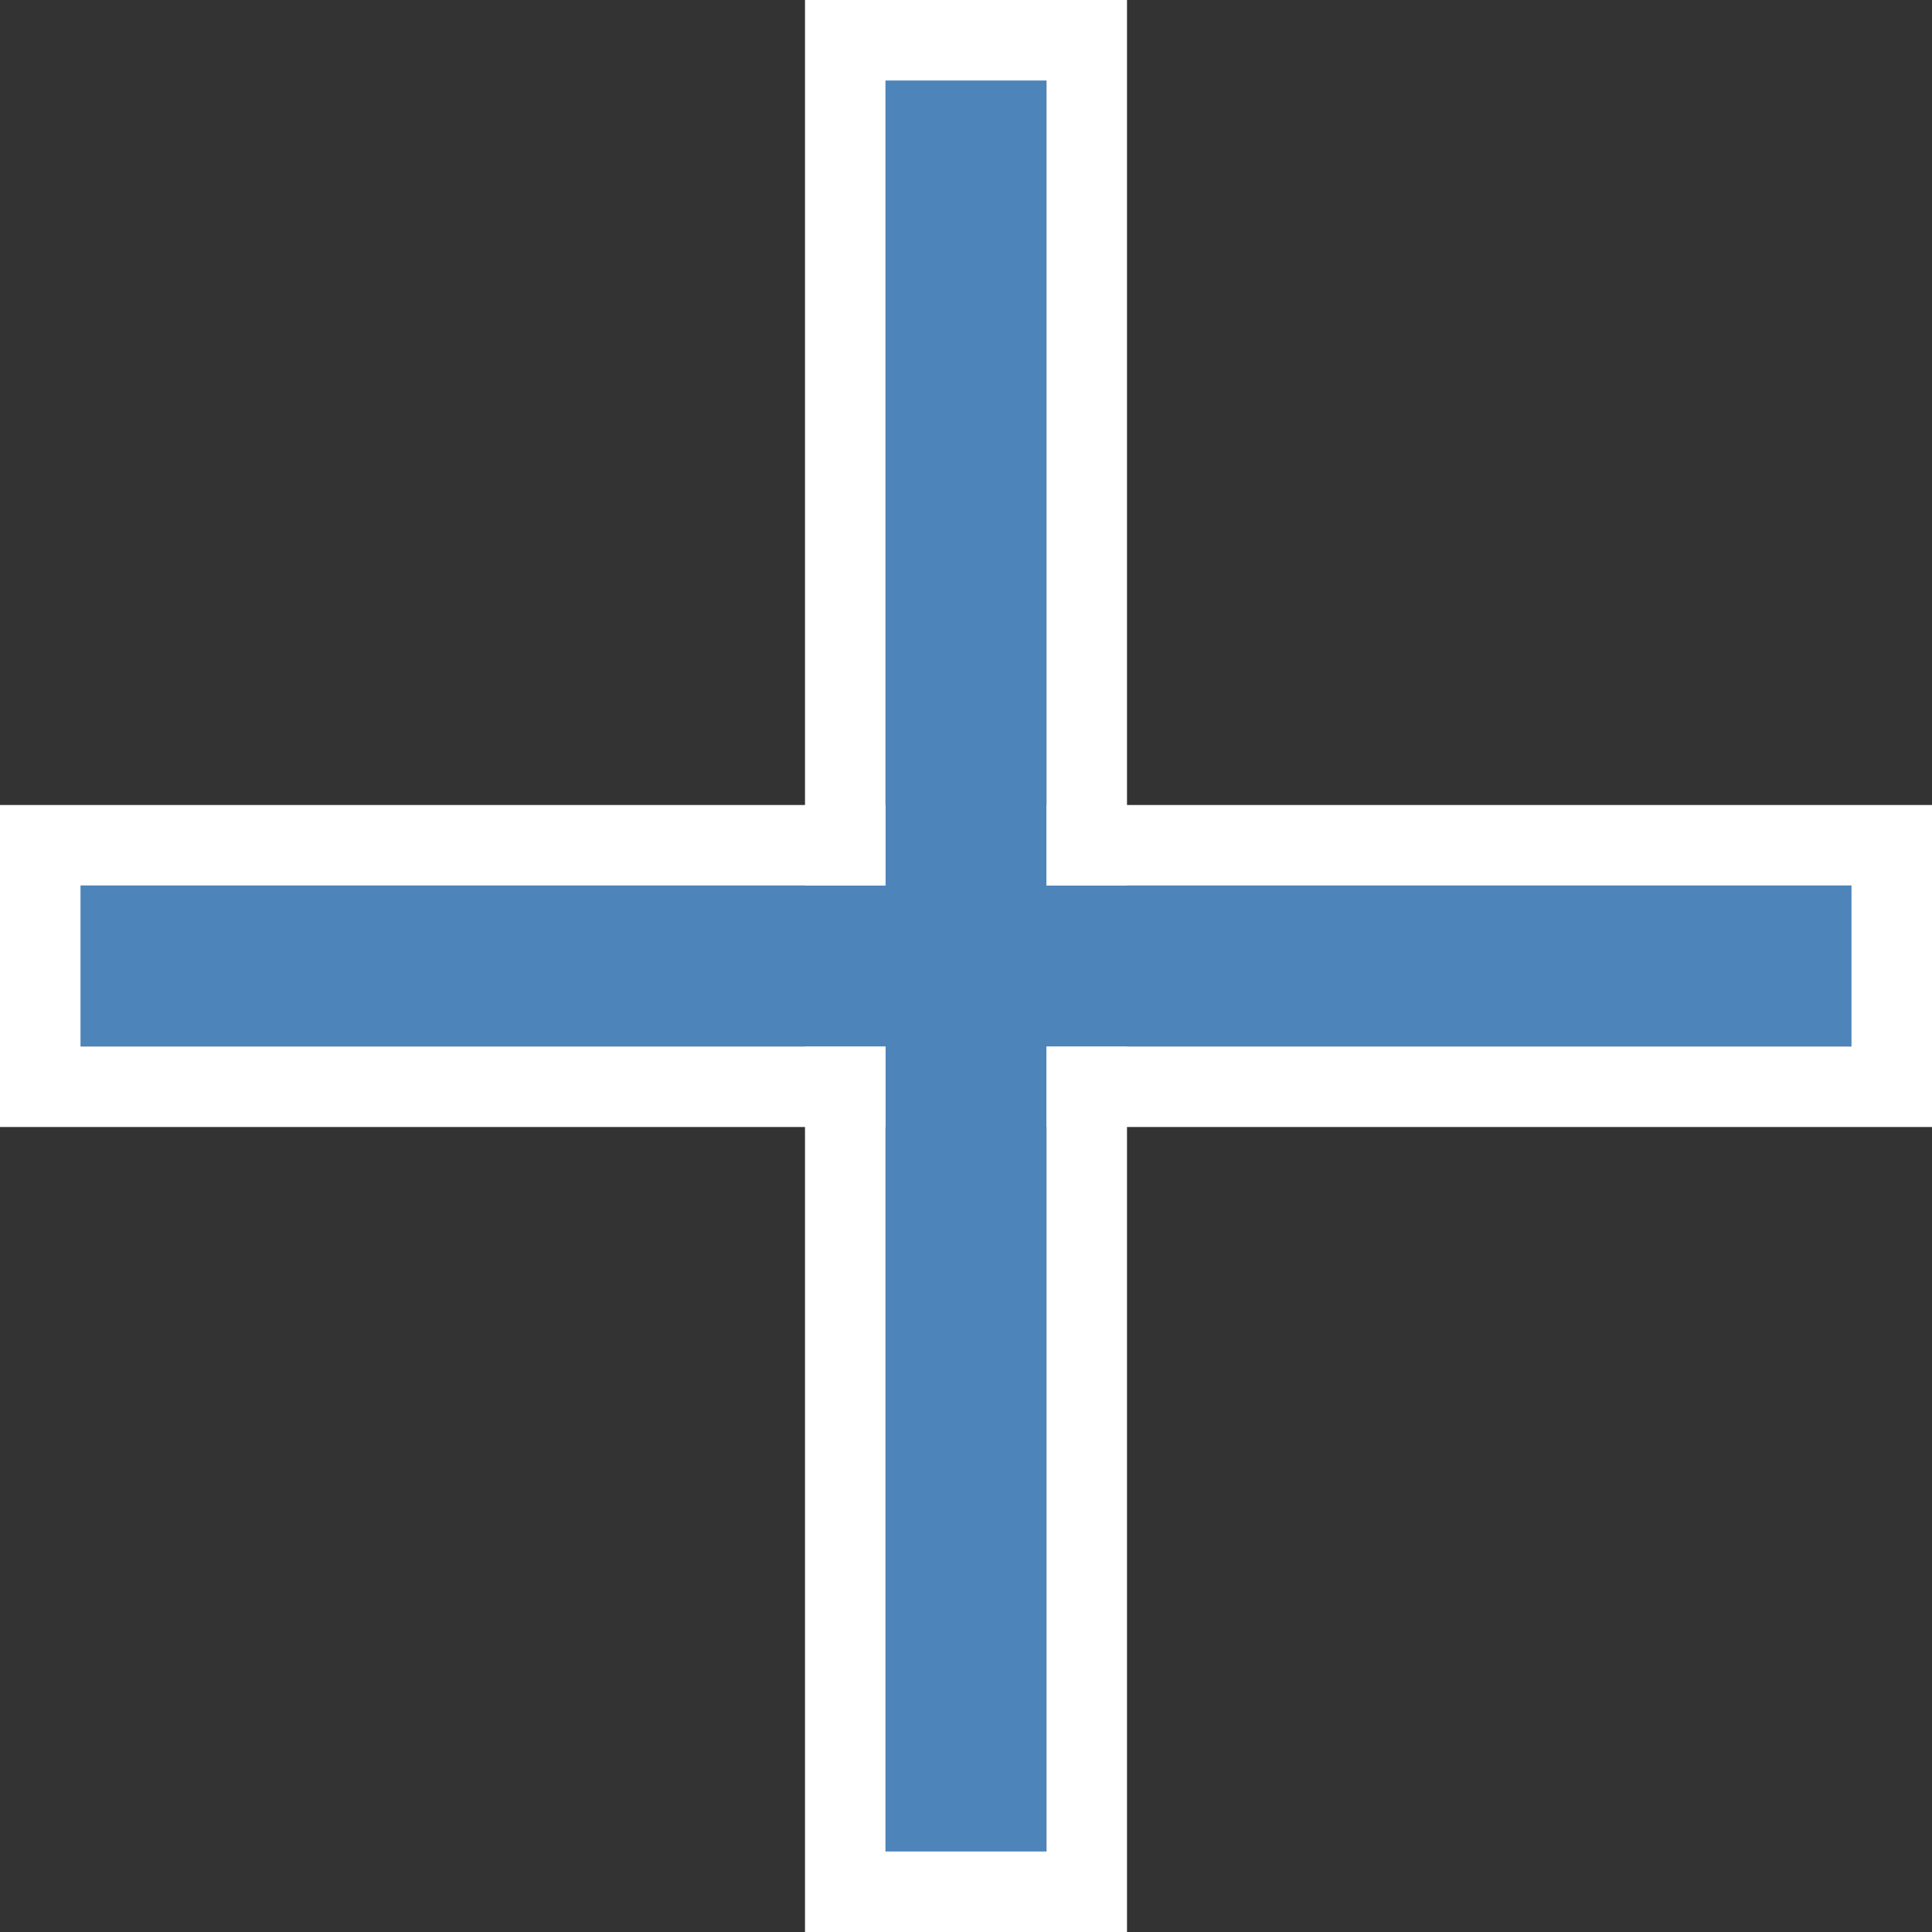 <svg id="图层_1" data-name="图层 1" xmlns="http://www.w3.org/2000/svg" viewBox="0 0 24 24"><rect x="0" y="0" width="24" height="24" fill="#333333" stroke="none"/><title>画板 1</title><rect x="0.5" y="11.5" width="23" height="1" style="fill:#fff"/><rect x="11.5" y="0.5" width="1" height="23" style="fill:#fff"/><polygon points="24 11 13 11 13 0 11 0 11 11 0 11 0 13 11 13 11 24 13 24 13 13 24 13 24 11" style="fill:#4d84ba"/><polygon points="13 0 11 0 10 0 10 1 10 11 11 11 11 1 13 1 13 11 14 11 14 1 14 0 13 0" style="fill:#fff"/><polygon points="11 24 13 24 14 24 14 23 14 13 13 13 13 23 11 23 11 13 10 13 10 23 10 24 11 24" style="fill:#fff"/><polygon points="0 11 0 13 0 14 1 14 11 14 11 13 1 13 1 11 11 11 11 10 1 10 0 10 0 11" style="fill:#fff"/><polygon points="24 11 24 13 24 14 23 14 13 14 13 13 23 13 23 11 13 11 13 10 23 10 24 10 24 11" style="fill:#fff"/></svg>